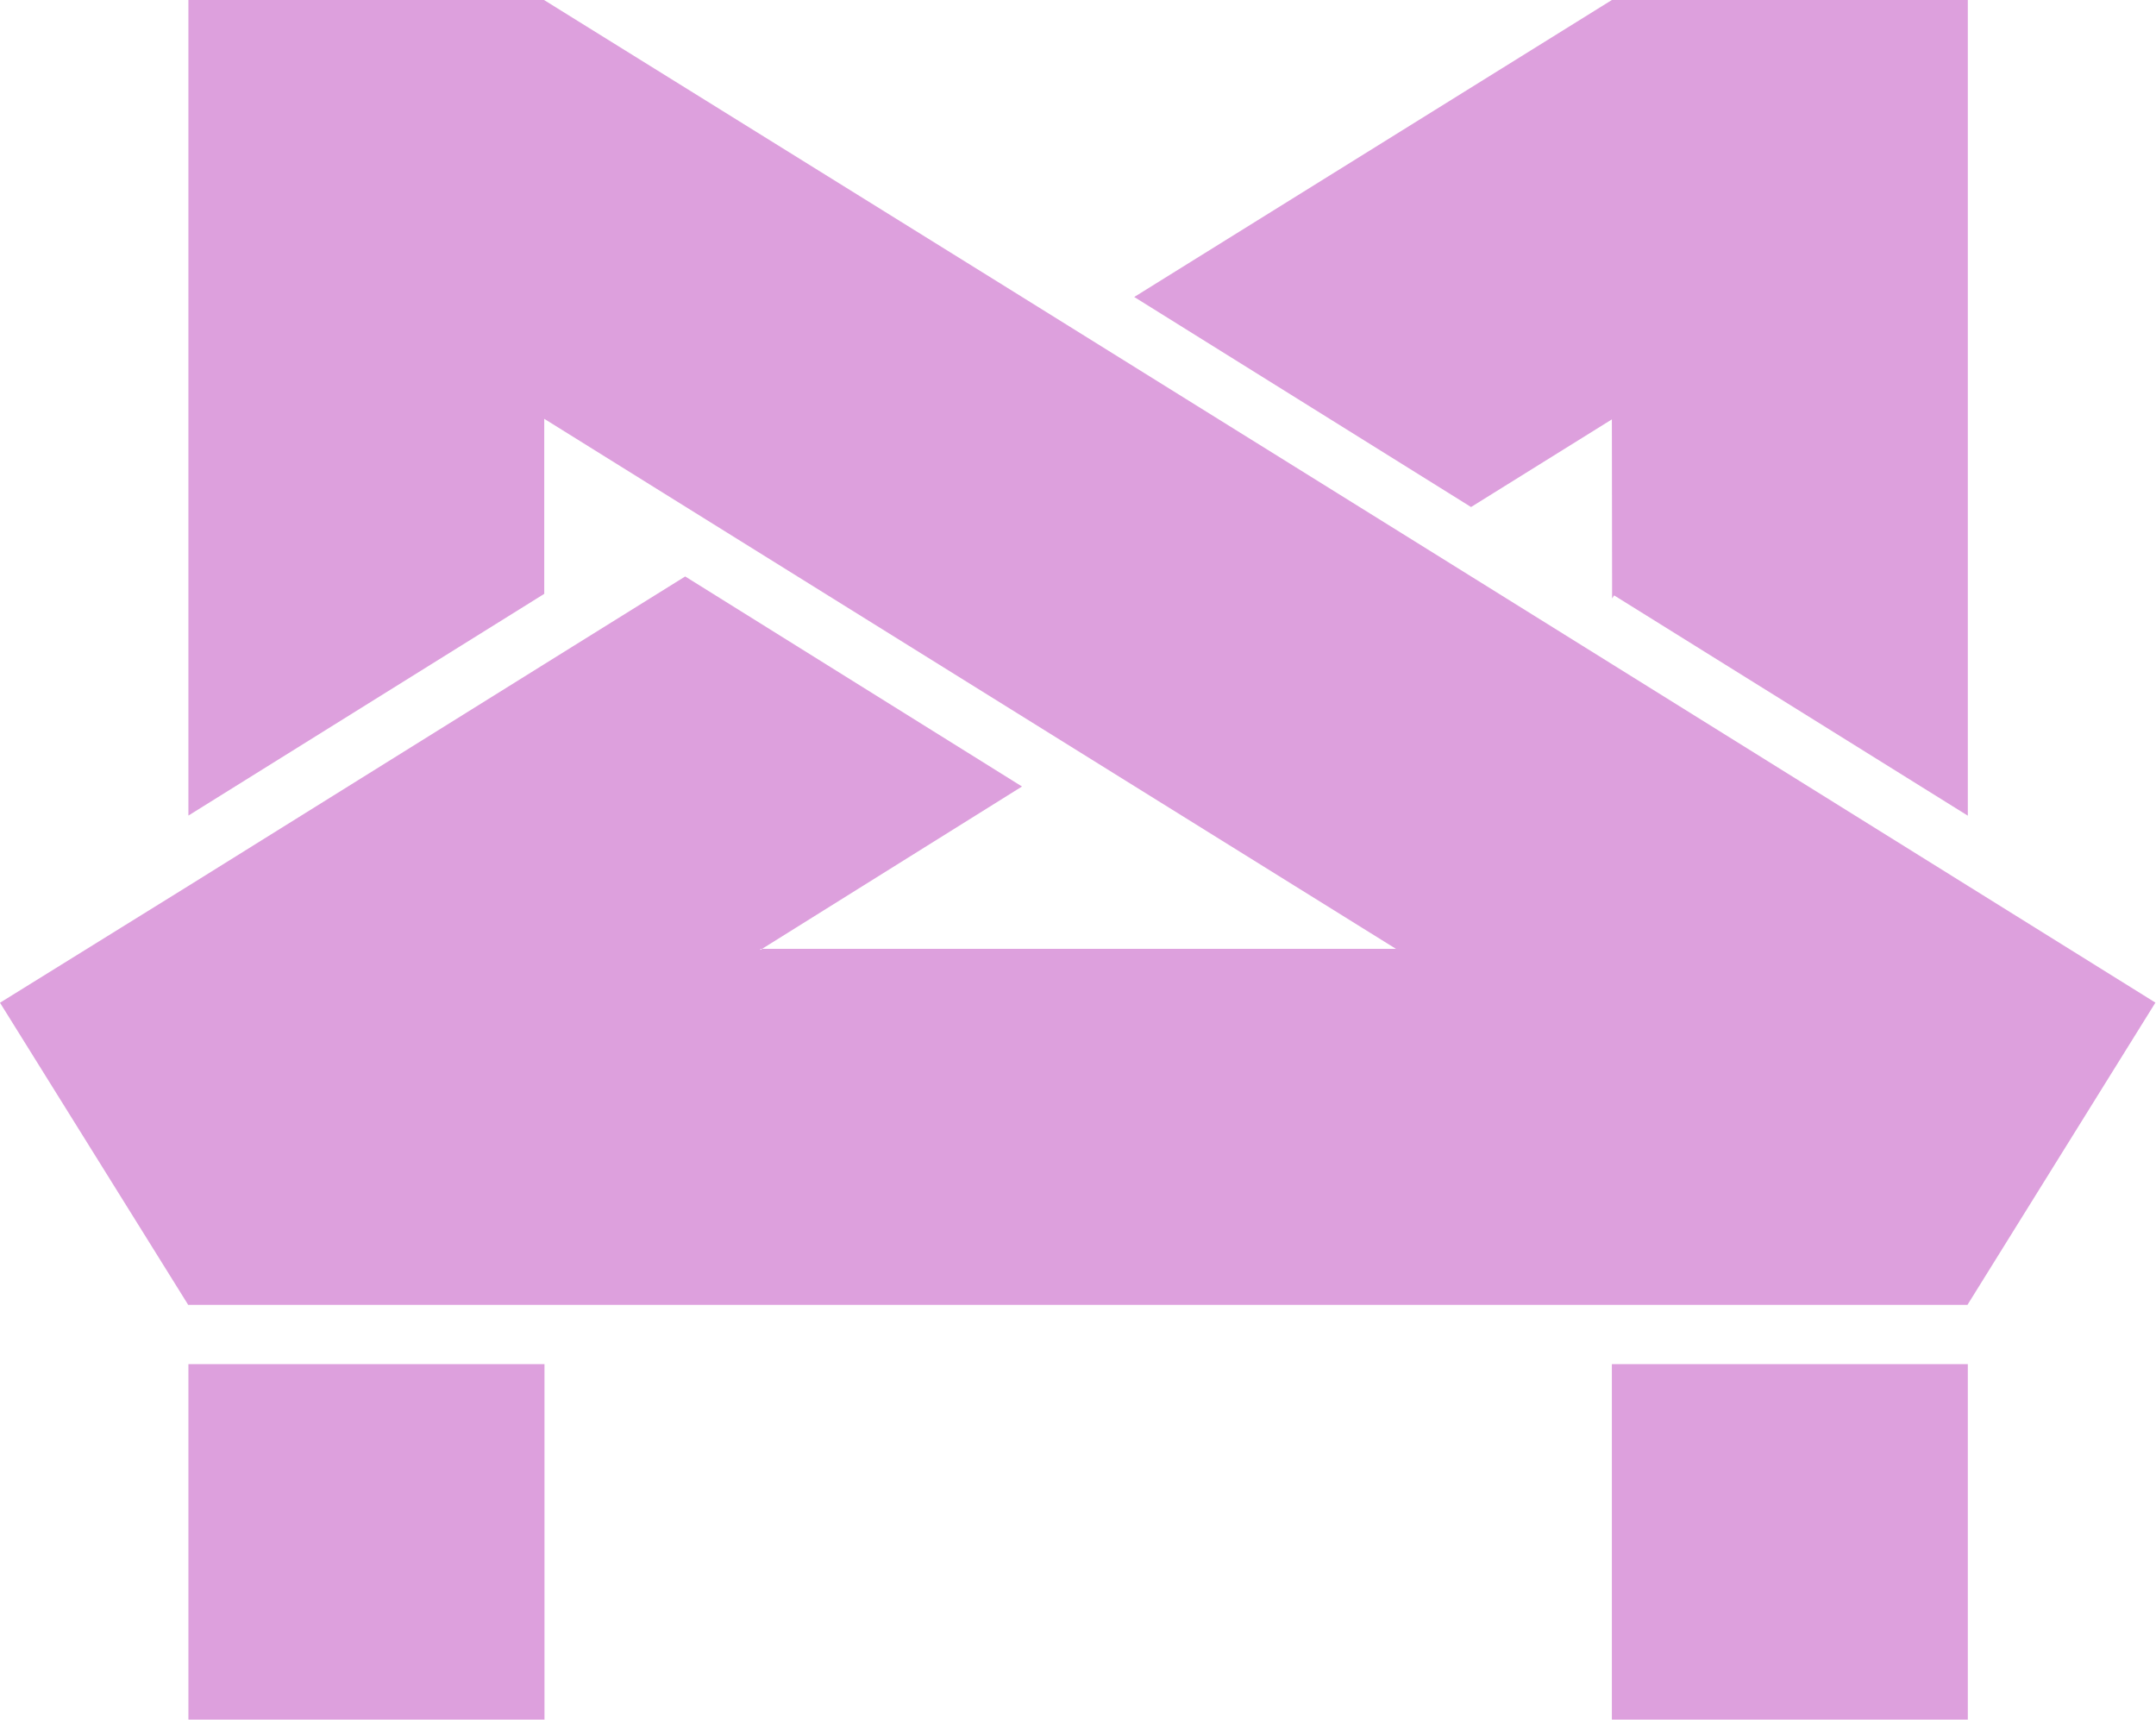 <svg id="maufirflogo-svg" data-name="maufirflogo-svg" xmlns="http://www.w3.org/2000/svg" viewBox="0 0 184.8 147.36"><defs><style>.cls-1{fill:#dda0dd;fill-rule:evenodd;}</style></defs><title>maufirflogo-plum</title><path class="cls-1" d="M65.18,81.31h54.47L95.42,66.24h0l-38.57-24h0l-10.2-6.35v15l-30.5,19V0H46.63V0L85.79,24.32,121.28,46.4l14.36,8.94,33,20.55,5.83,3.63,10.28,6.4-16.11,25.9H16.13L0,85.93l16.13-10h0l30.5-19L58.73,49.4l28.87,18-22.42,14Zm103.49,66.1V116.9H138.16v30.51Zm-122,0V116.9H16.15v30.51Zm91.51-96.12.17-.27L168.67,69.9V0H138.16L97.22,25.45l28.87,18,12.07-7.51Z" comments="Yo what the fuck you need my logo for"/></svg>